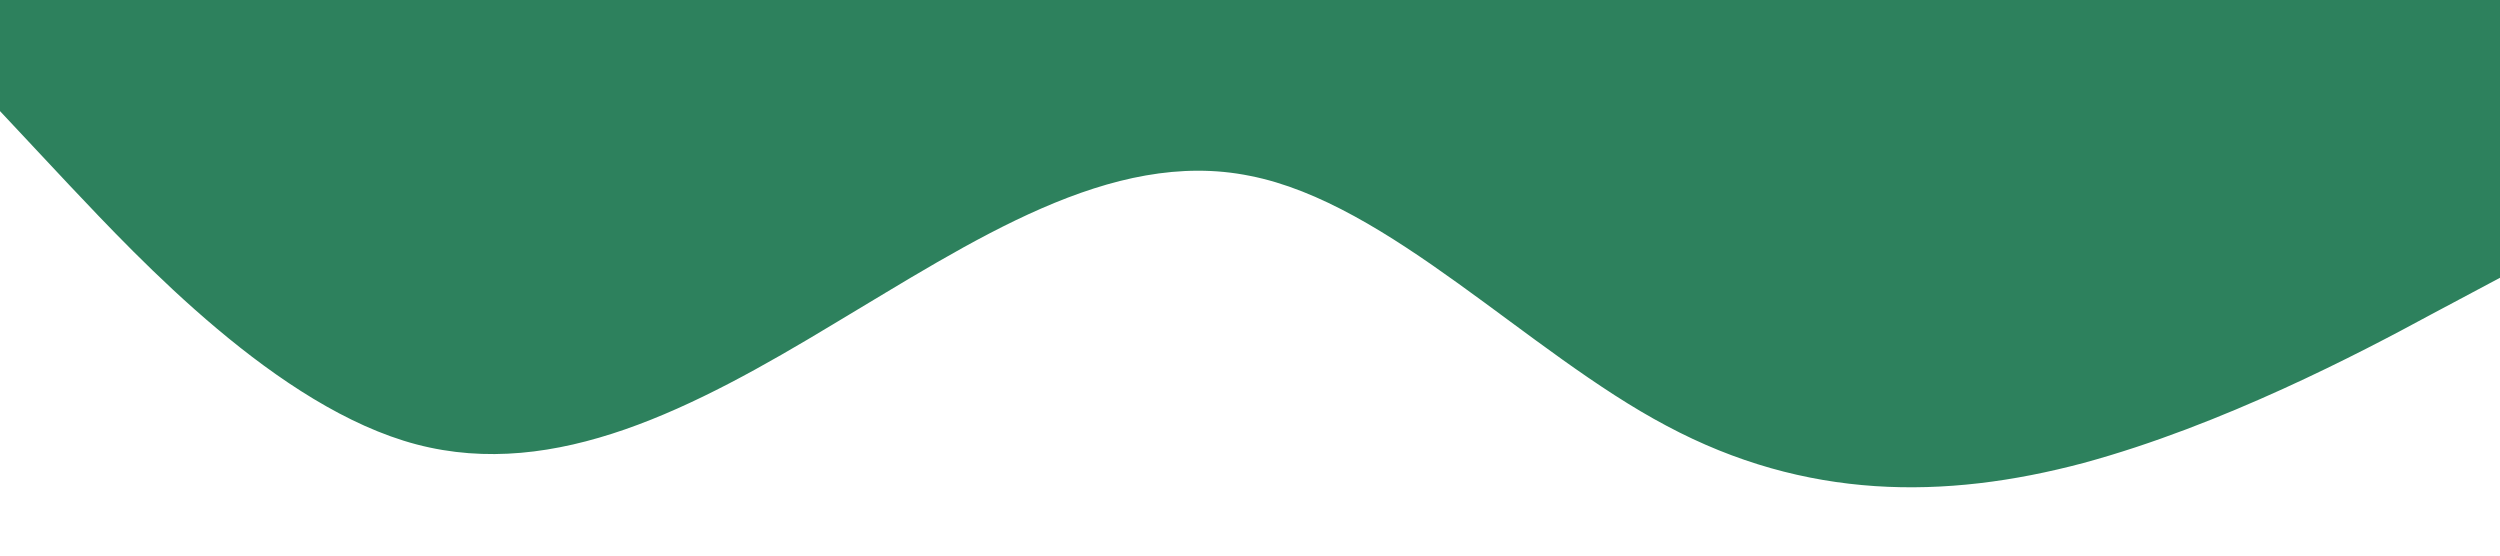 <?xml version="1.0" standalone="no"?><svg xmlns="http://www.w3.org/2000/svg" viewBox="0 0 1440 320"><path fill="#2D815D" fill-opacity="1" d="M0,64L40,106.7C80,149,160,235,240,256C320,277,400,235,480,186.7C560,139,640,85,720,101.3C800,117,880,203,960,245.3C1040,288,1120,288,1200,266.7C1280,245,1360,203,1400,181.3L1440,160L1440,0L1400,0C1360,0,1280,0,1200,0C1120,0,1040,0,960,0C880,0,800,0,720,0C640,0,560,0,480,0C400,0,320,0,240,0C160,0,80,0,40,0L0,0Z"></path></svg>
